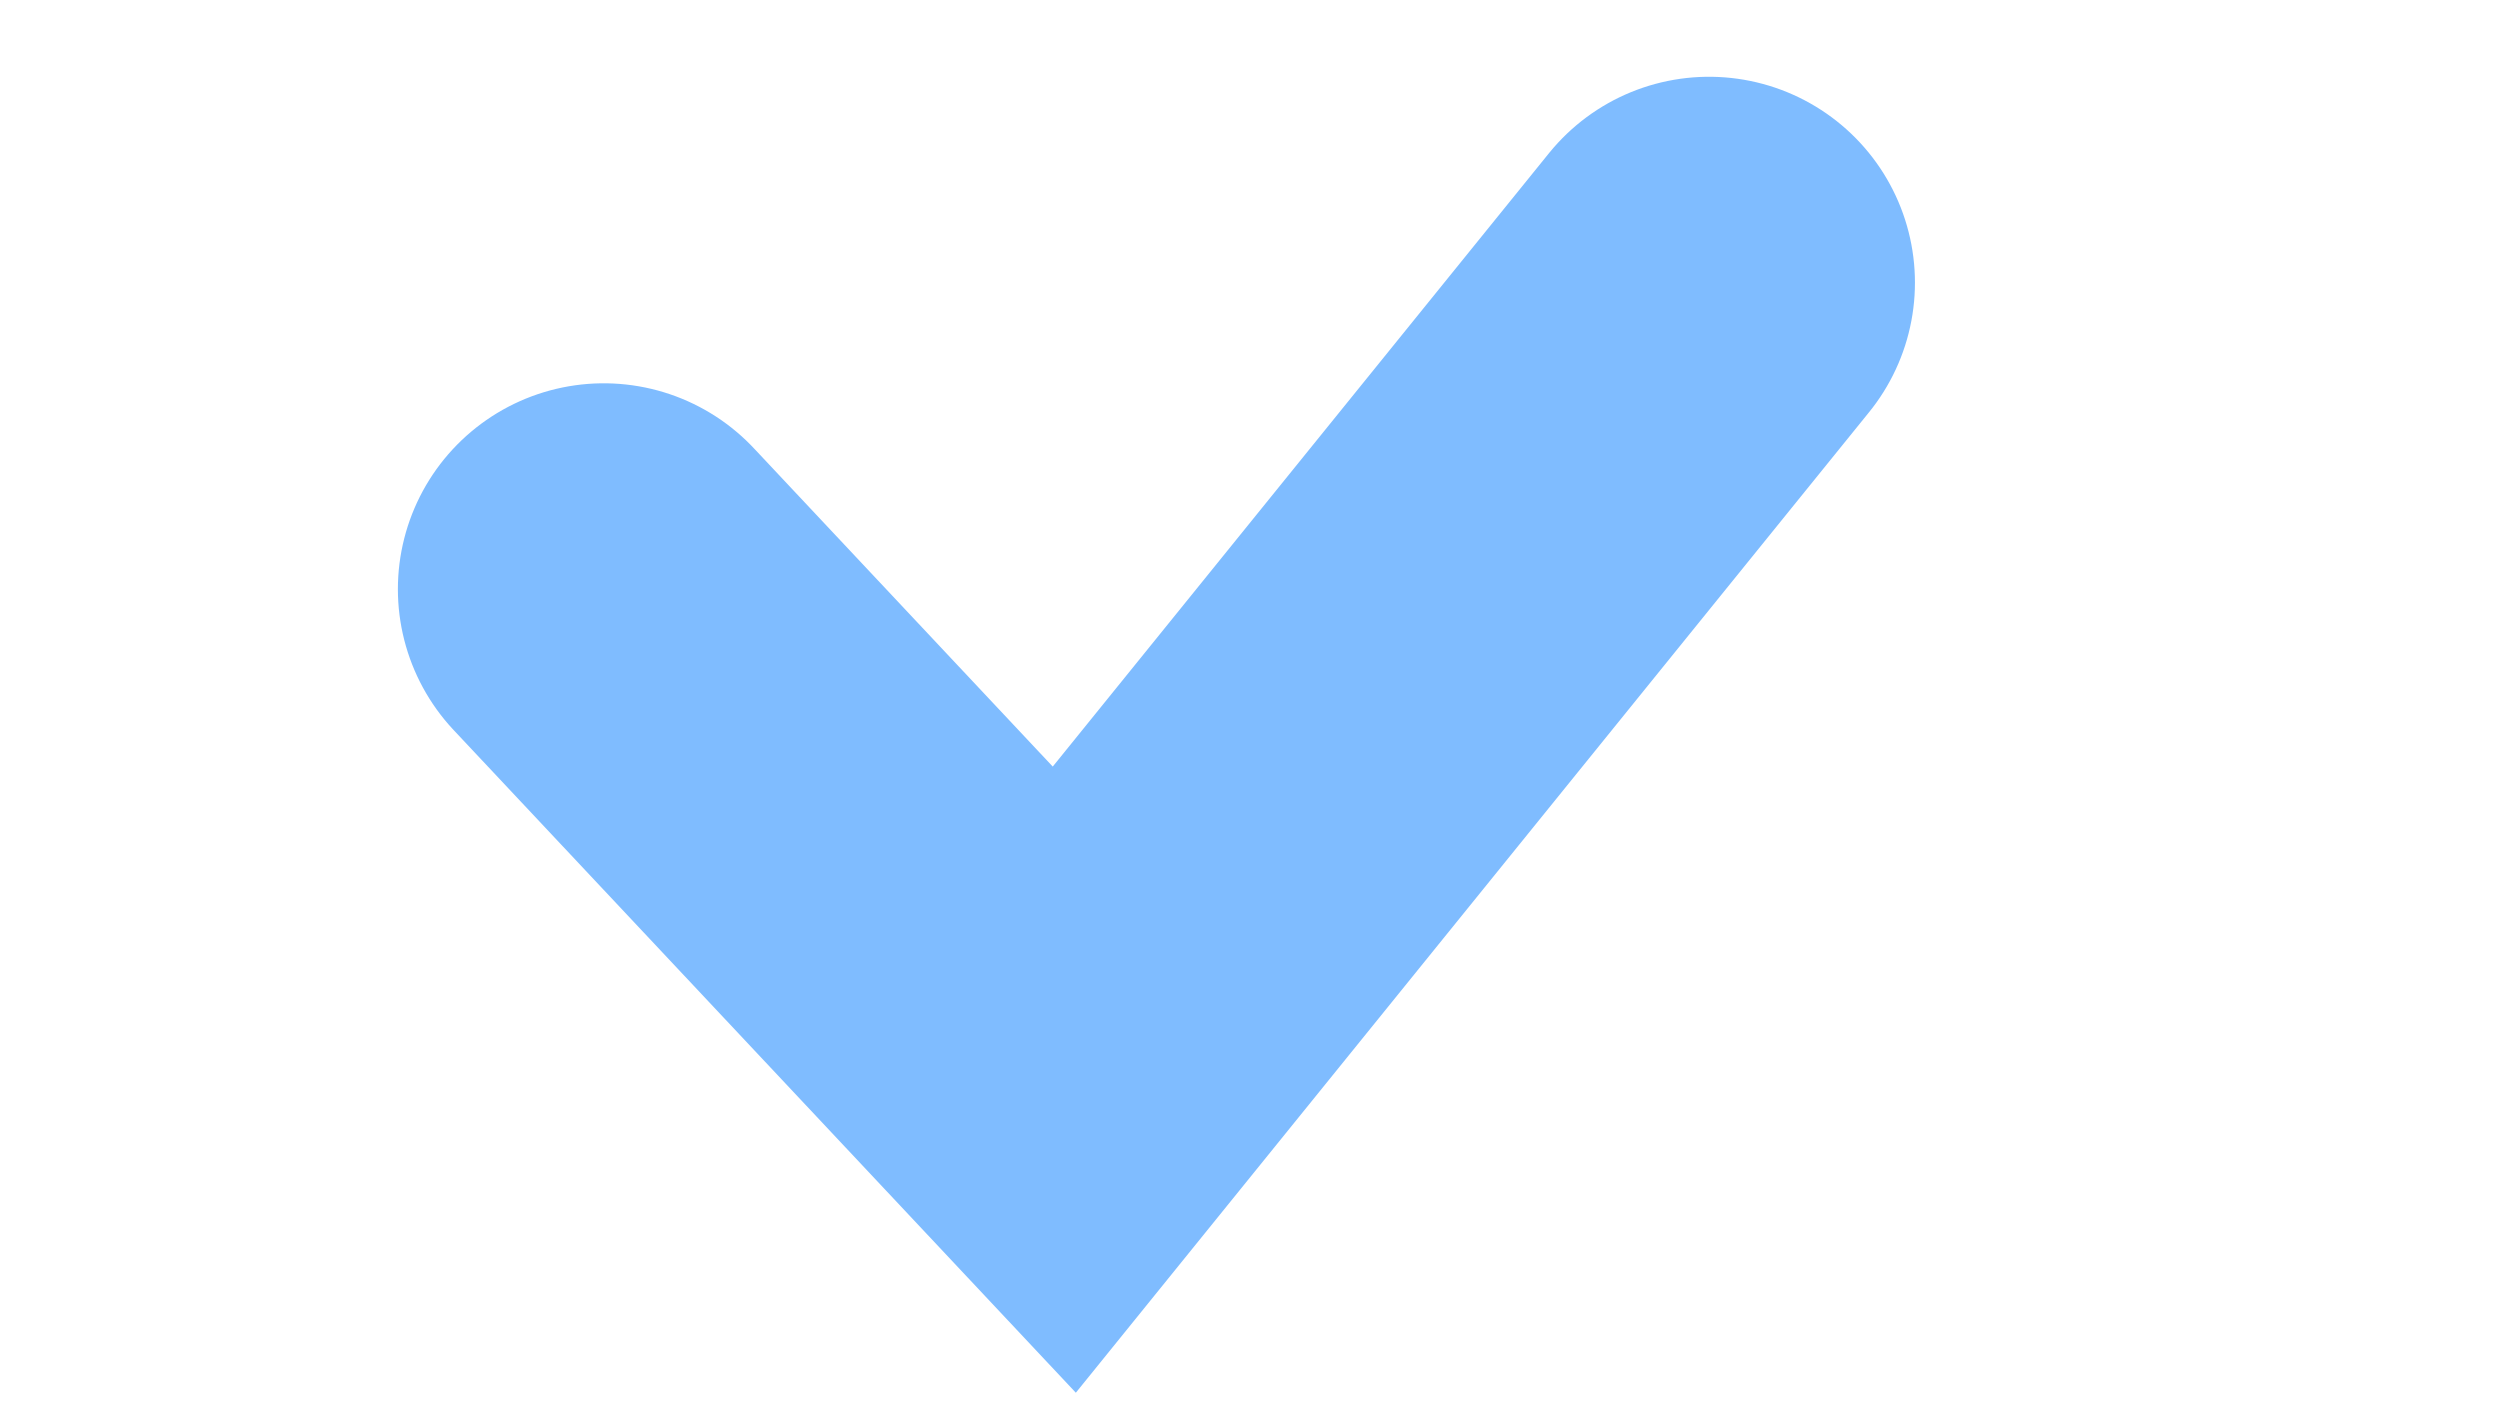 <svg 
 xmlns="http://www.w3.org/2000/svg"
 xmlns:xlink="http://www.w3.org/1999/xlink"
 width="42.5px" height="24px">
<path fill-rule="evenodd"  stroke="rgb(127, 188, 255)" stroke-width="7px" stroke-linecap="round" stroke-linejoin="miter" fill="none"
 d="M10.264,10.016 L18.093,18.354 L29.054,4.805 "/>
</svg>